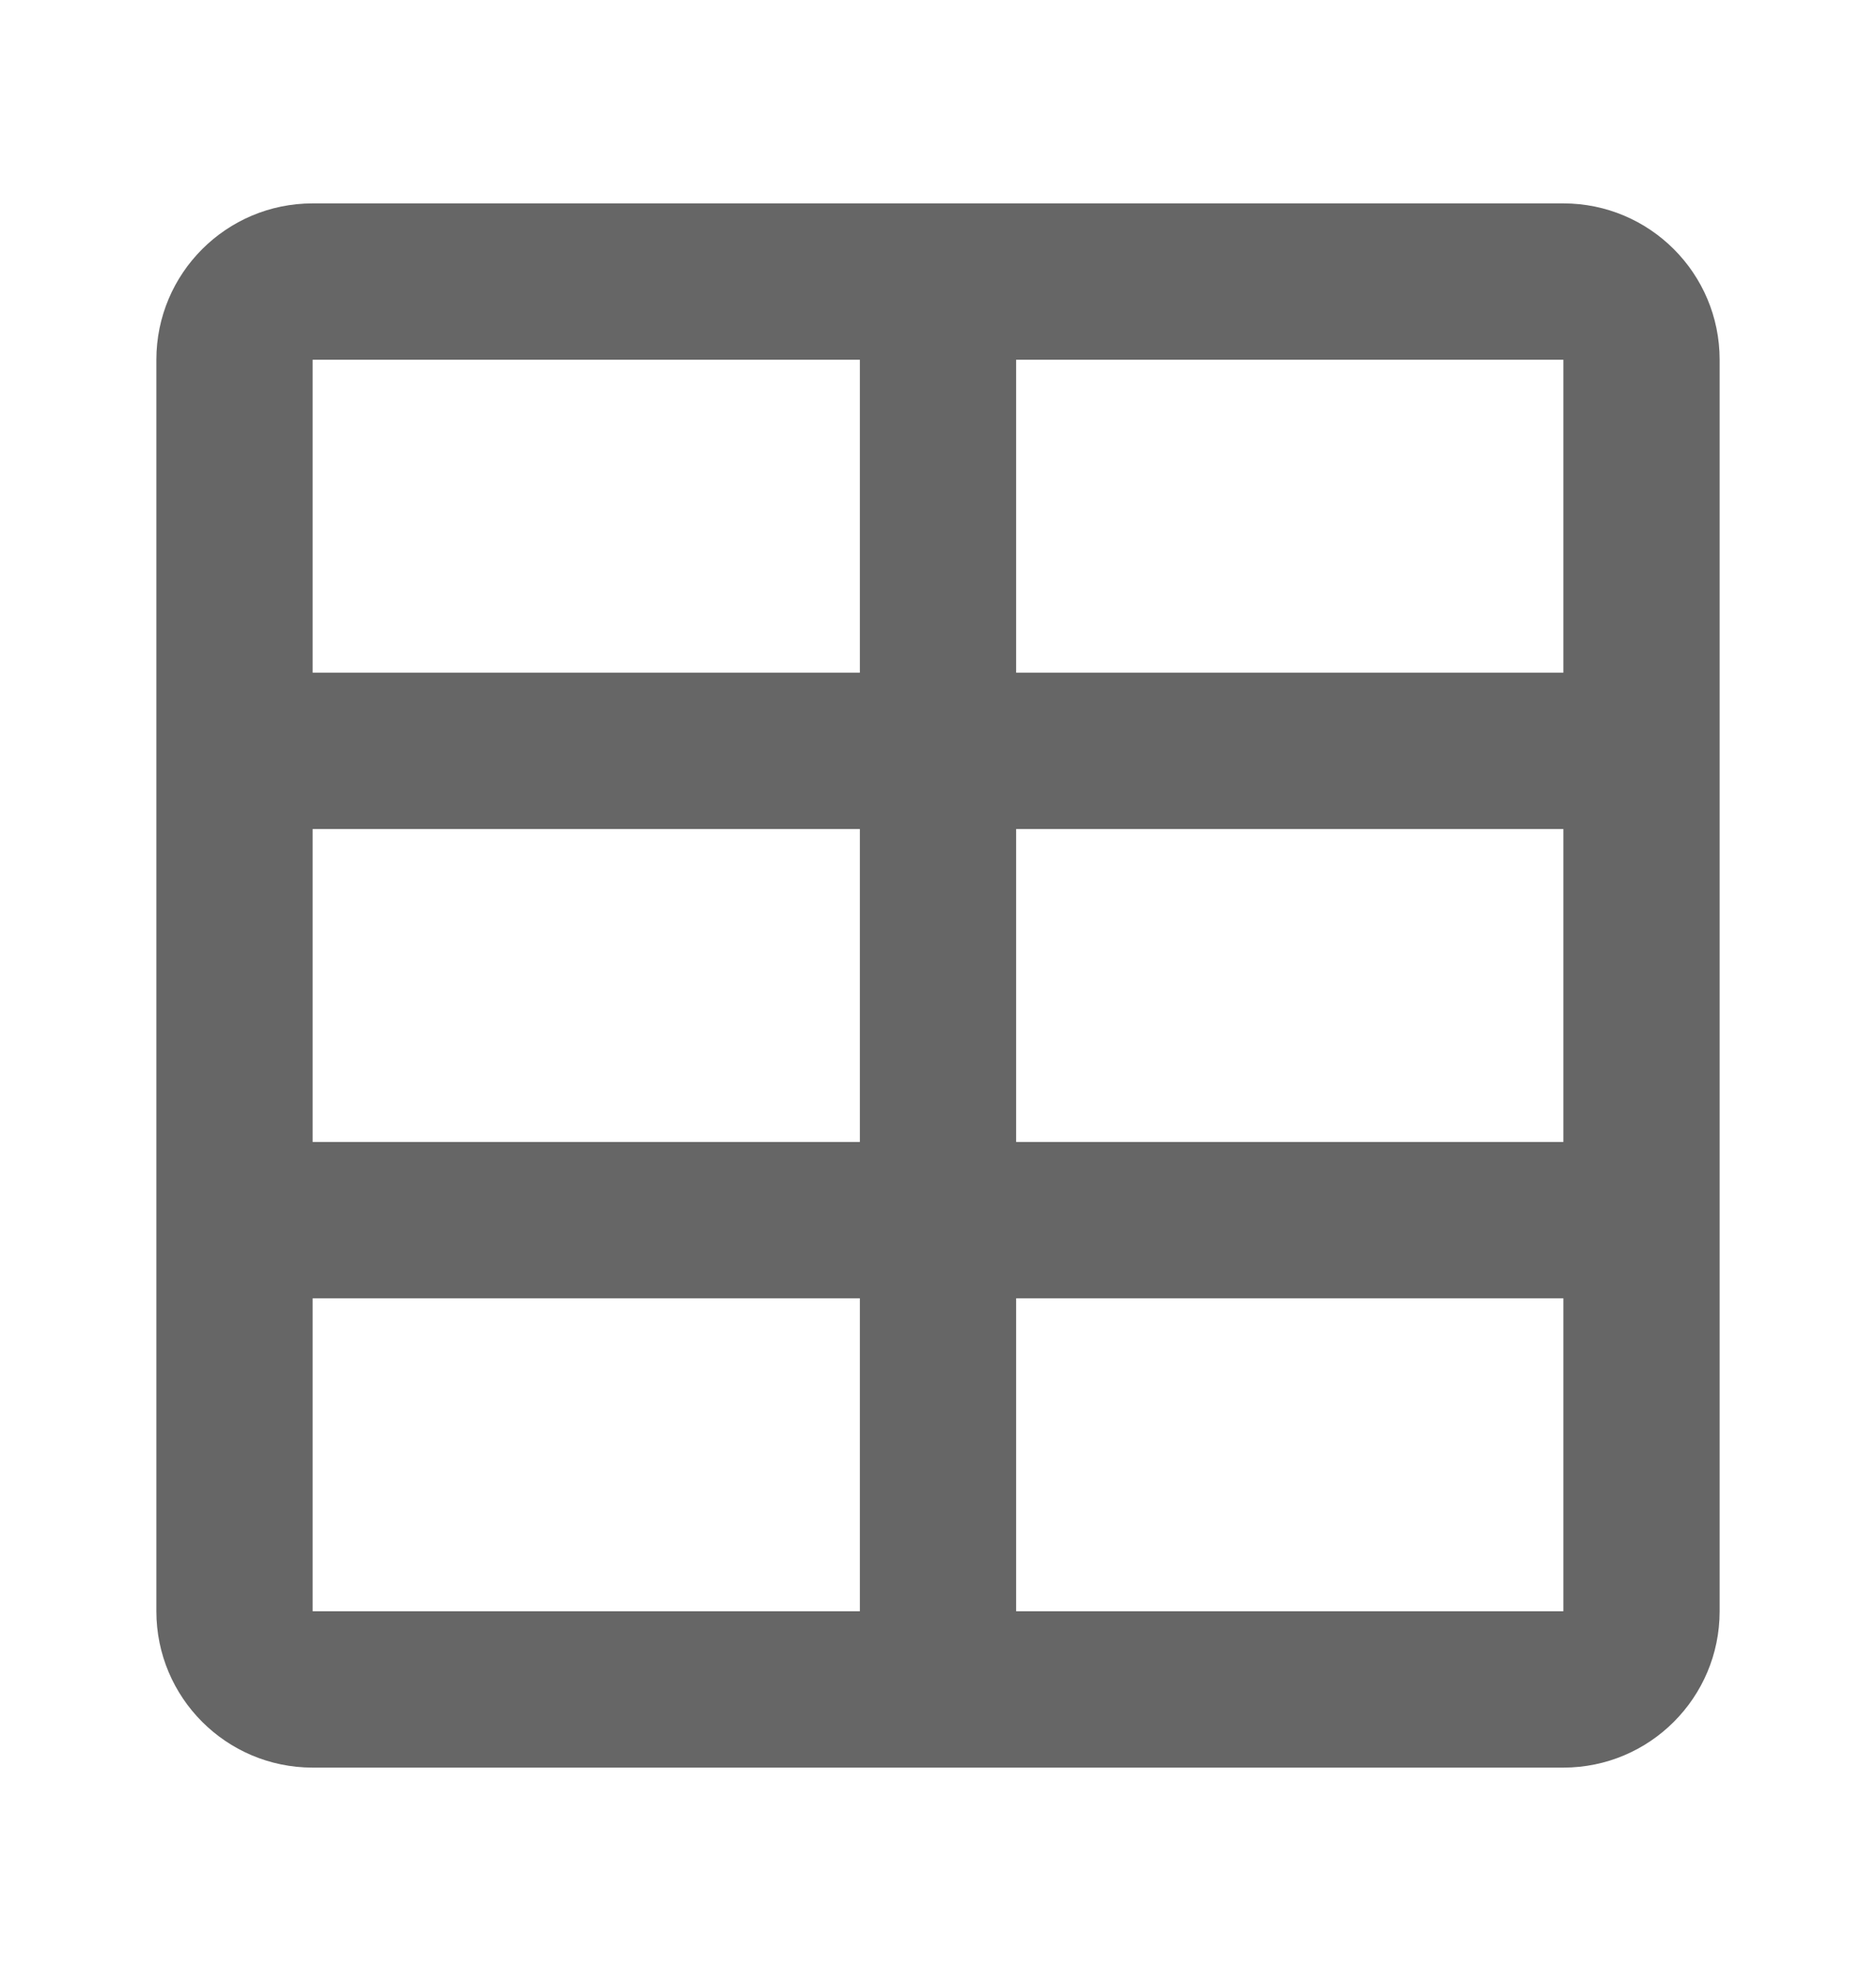 <svg width="20" height="21" viewBox="0 0 20 21" fill="none" xmlns="http://www.w3.org/2000/svg">
<path fill-rule="evenodd" clip-rule="evenodd" d="M10.833 3.833H16.667V7.167H10.833V3.833ZM18.333 3.833L18.333 7.167V8.833V12.167V13.833L18.333 17.167C18.333 18.087 17.587 18.833 16.667 18.833H3.333C2.413 18.833 1.667 18.087 1.667 17.167V3.833C1.667 2.913 2.413 2.167 3.333 2.167H16.667C17.587 2.167 18.333 2.913 18.333 3.833ZM16.667 12.167V8.833H10.833V12.167H16.667ZM10.833 13.833H16.667V17.167L10.833 17.167V13.833ZM9.167 12.167V8.833H3.333V12.167H9.167ZM3.333 13.833H9.167V17.167L3.333 17.167V13.833ZM9.167 3.833V7.167H3.333V3.833H9.167Z" fill="#666666"/>
</svg>
